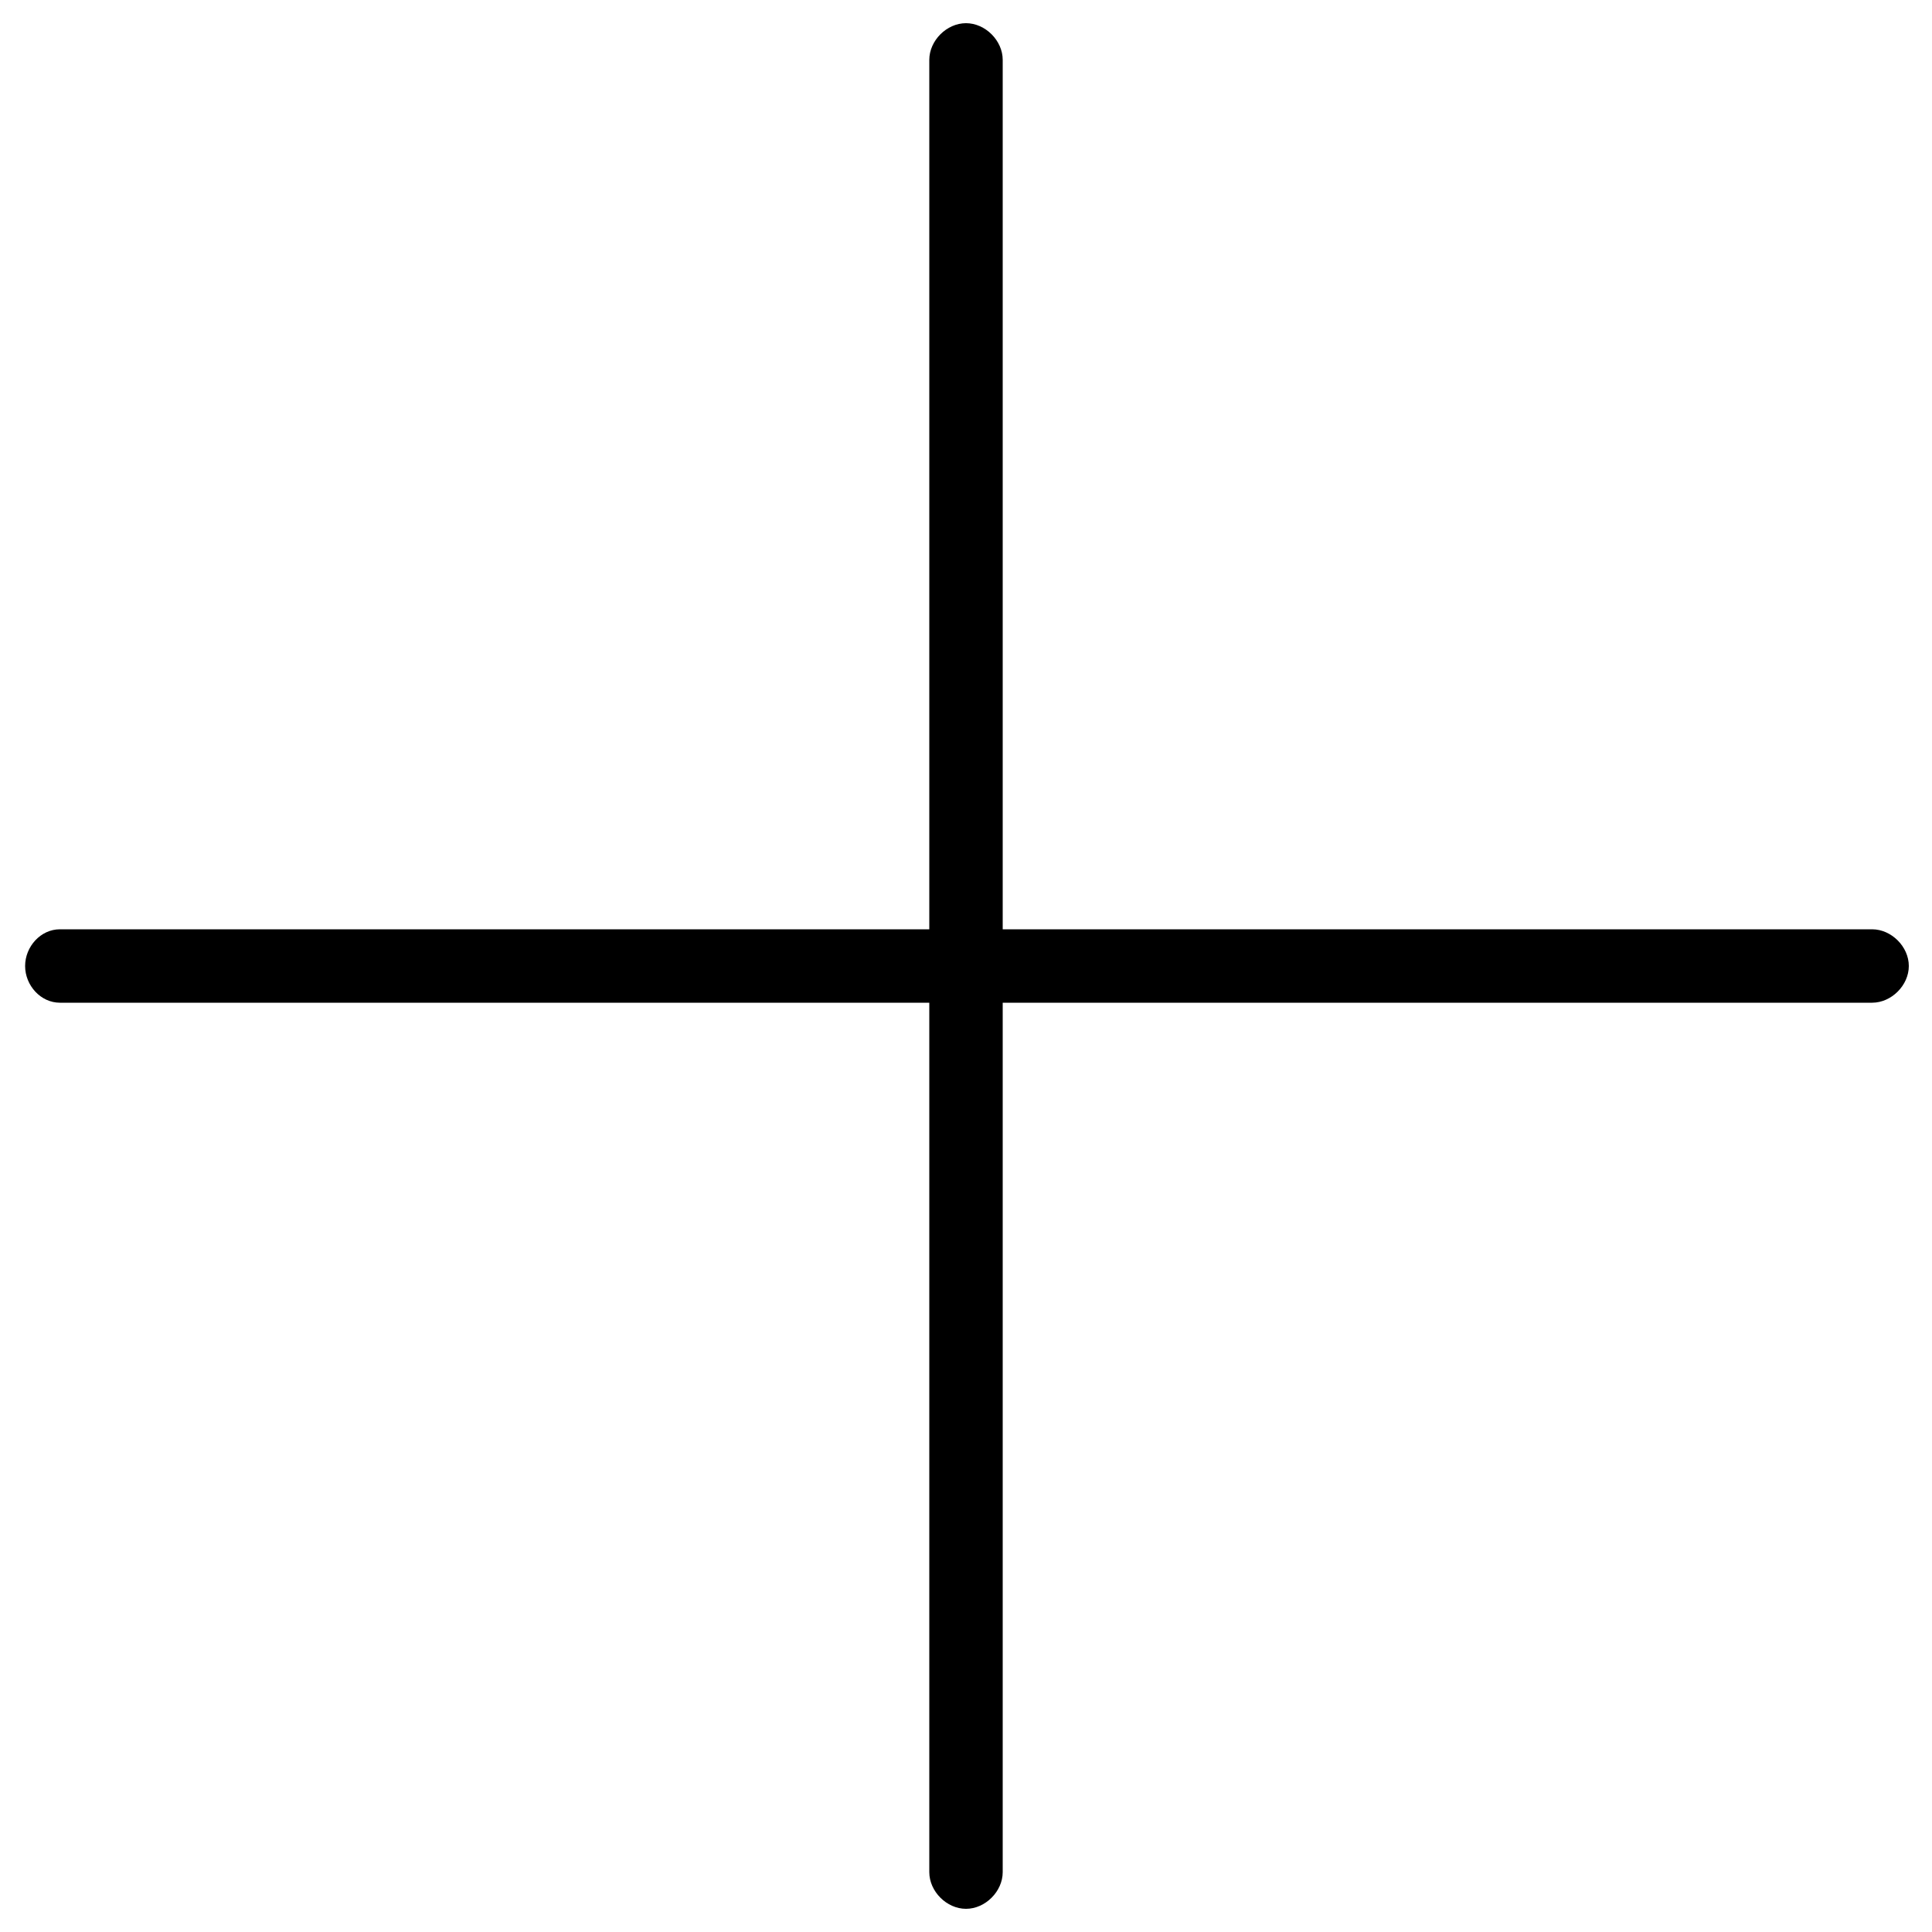 <svg height="1000" width="1000.0" xmlns="http://www.w3.org/2000/svg"><path d="M988 500C988 510 979 519 969 519H519V969C519 979 510 988 500 988S481 979 481 969V519H31C21 519 13 510 13 500S21 481 31 481H481V31C481 21 490 12 500 12S519 21 519 31V481H969C979 481 988 490 988 500Z"/></svg>